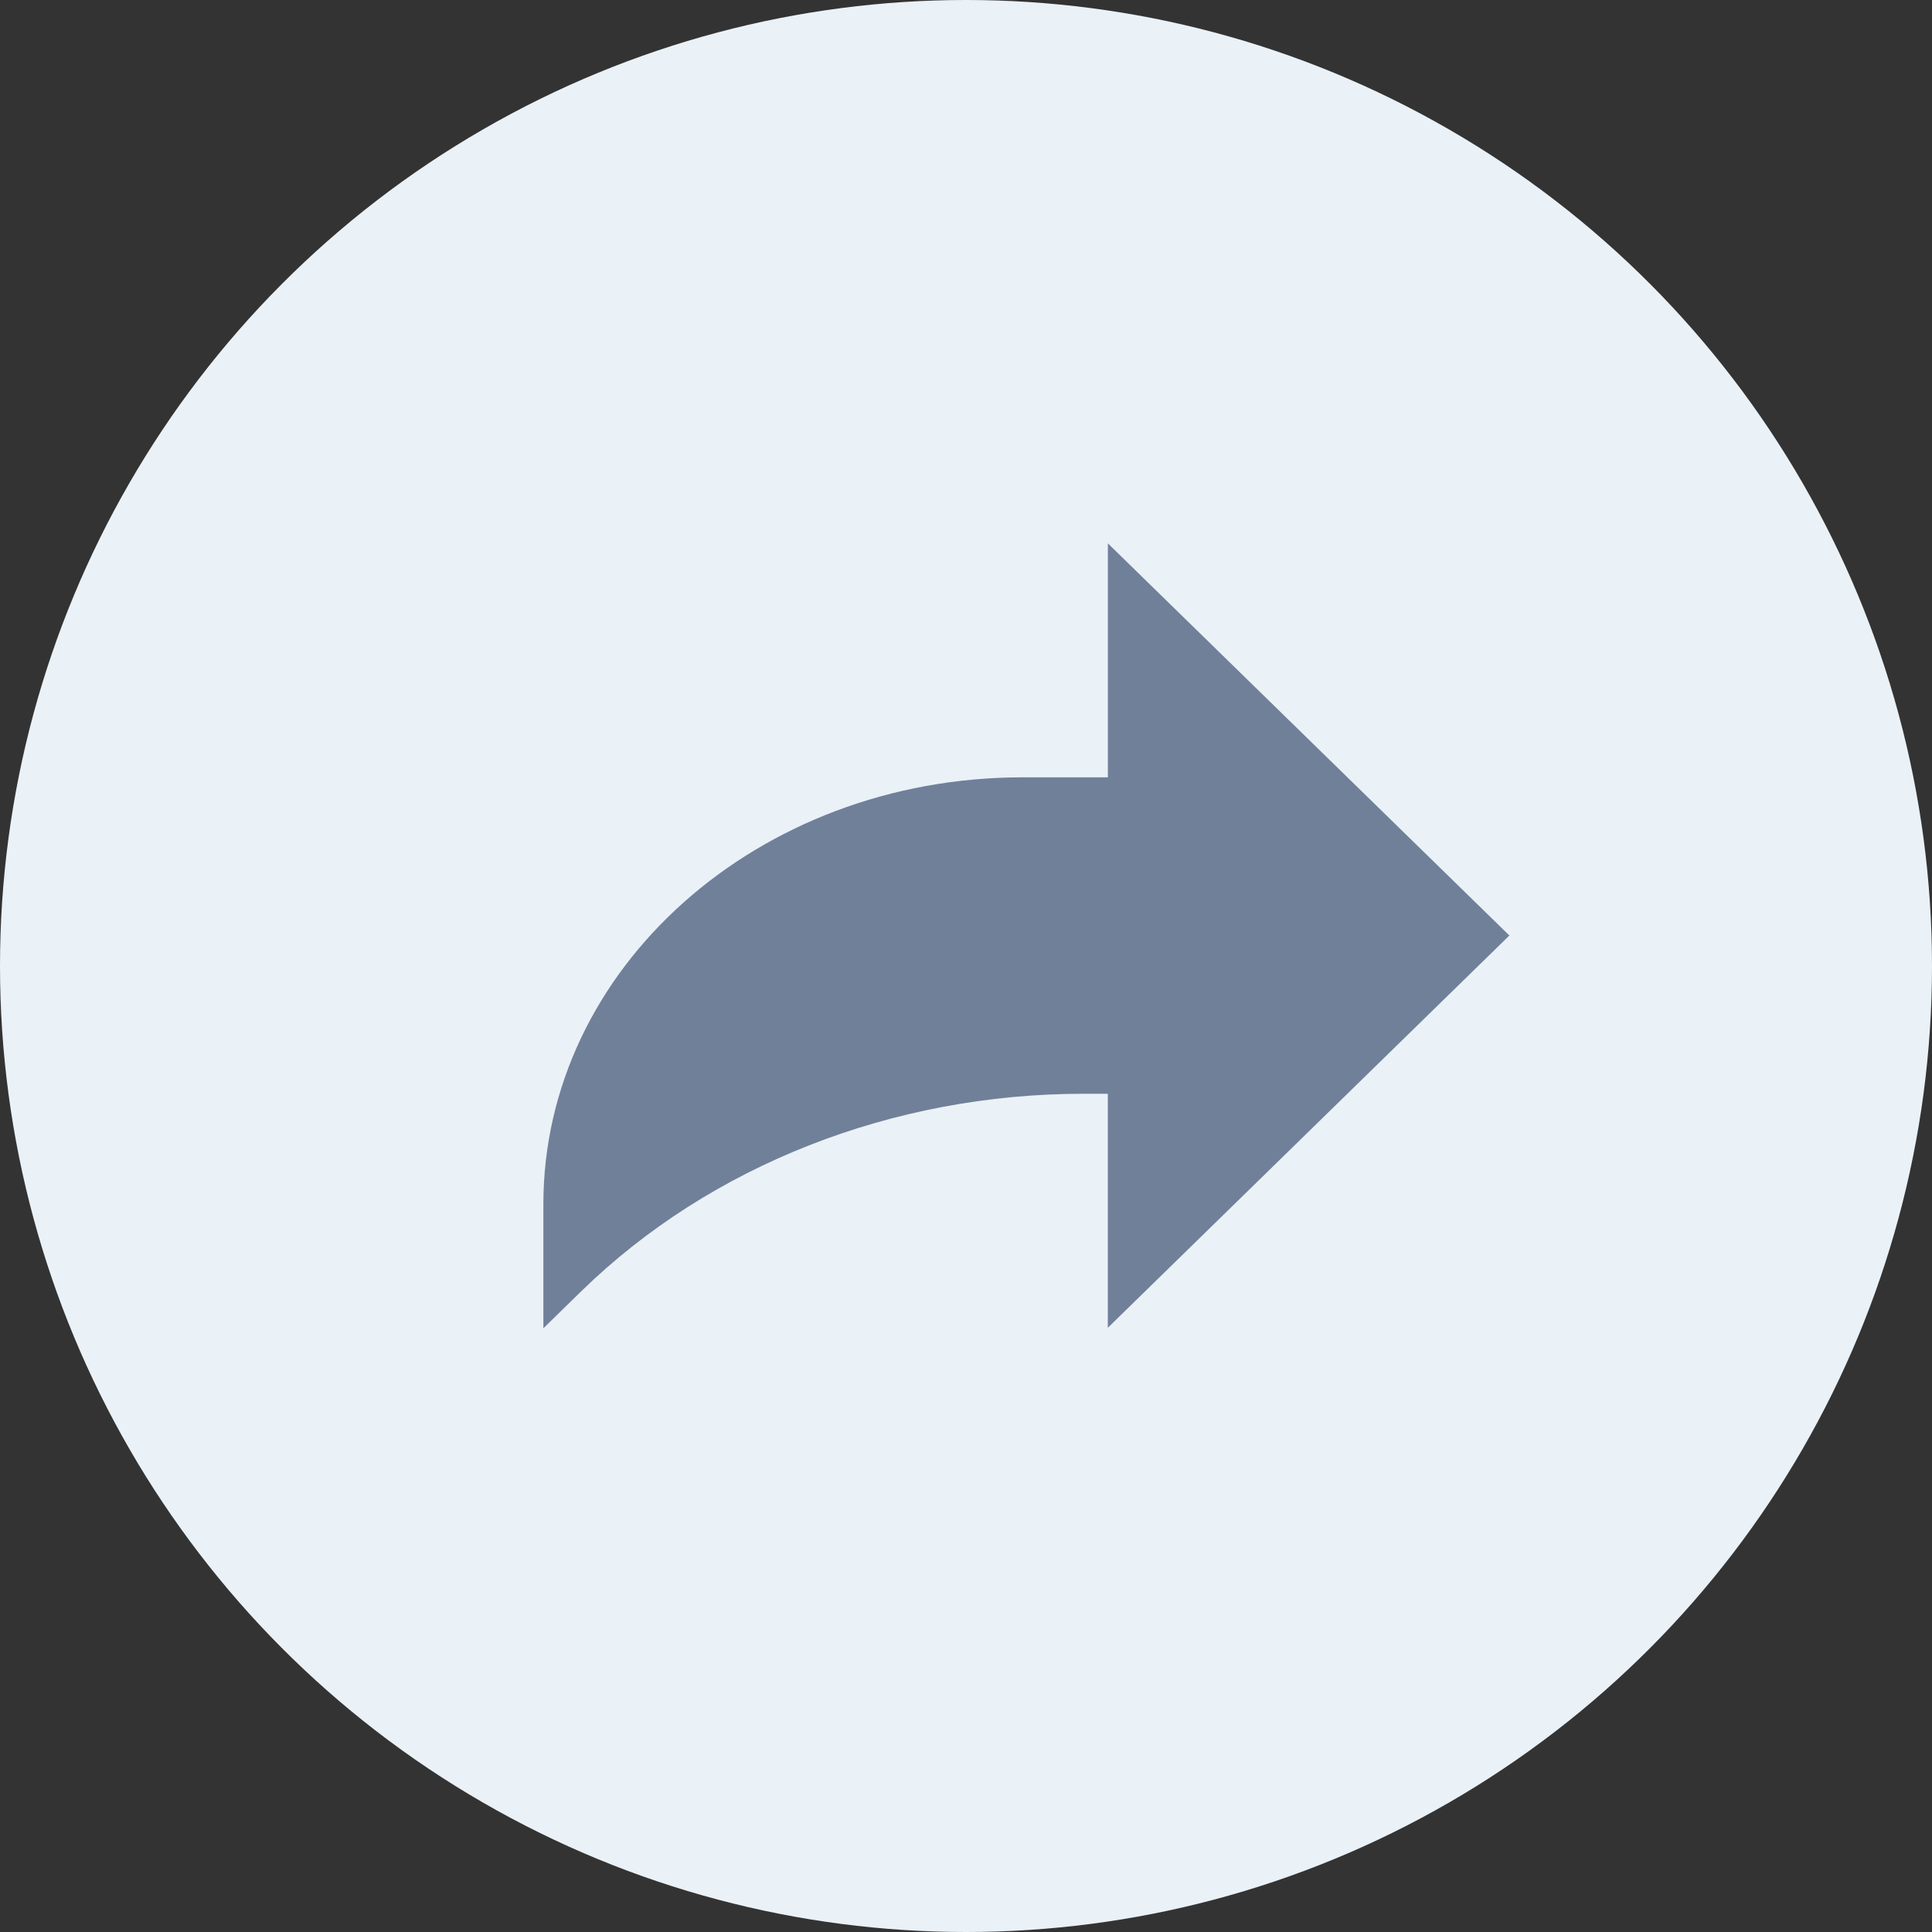 <svg width="32" height="32" viewBox="0 0 32 32" fill="none" xmlns="http://www.w3.org/2000/svg">
<rect x="0" y="0" width="32" height="32" fill="#333333" stroke="none"/>
<circle cx="16" cy="16" r="16" fill="#EAF1F7"/>
<path d="M25 15.495L18.35 9V12.875H16.937C12.552 12.875 9 16.041 9 19.946V22L9.628 21.387C11.763 19.303 14.784 18.116 17.949 18.116H18.349V21.992L25 15.495Z" fill="#708099"/>
</svg>
